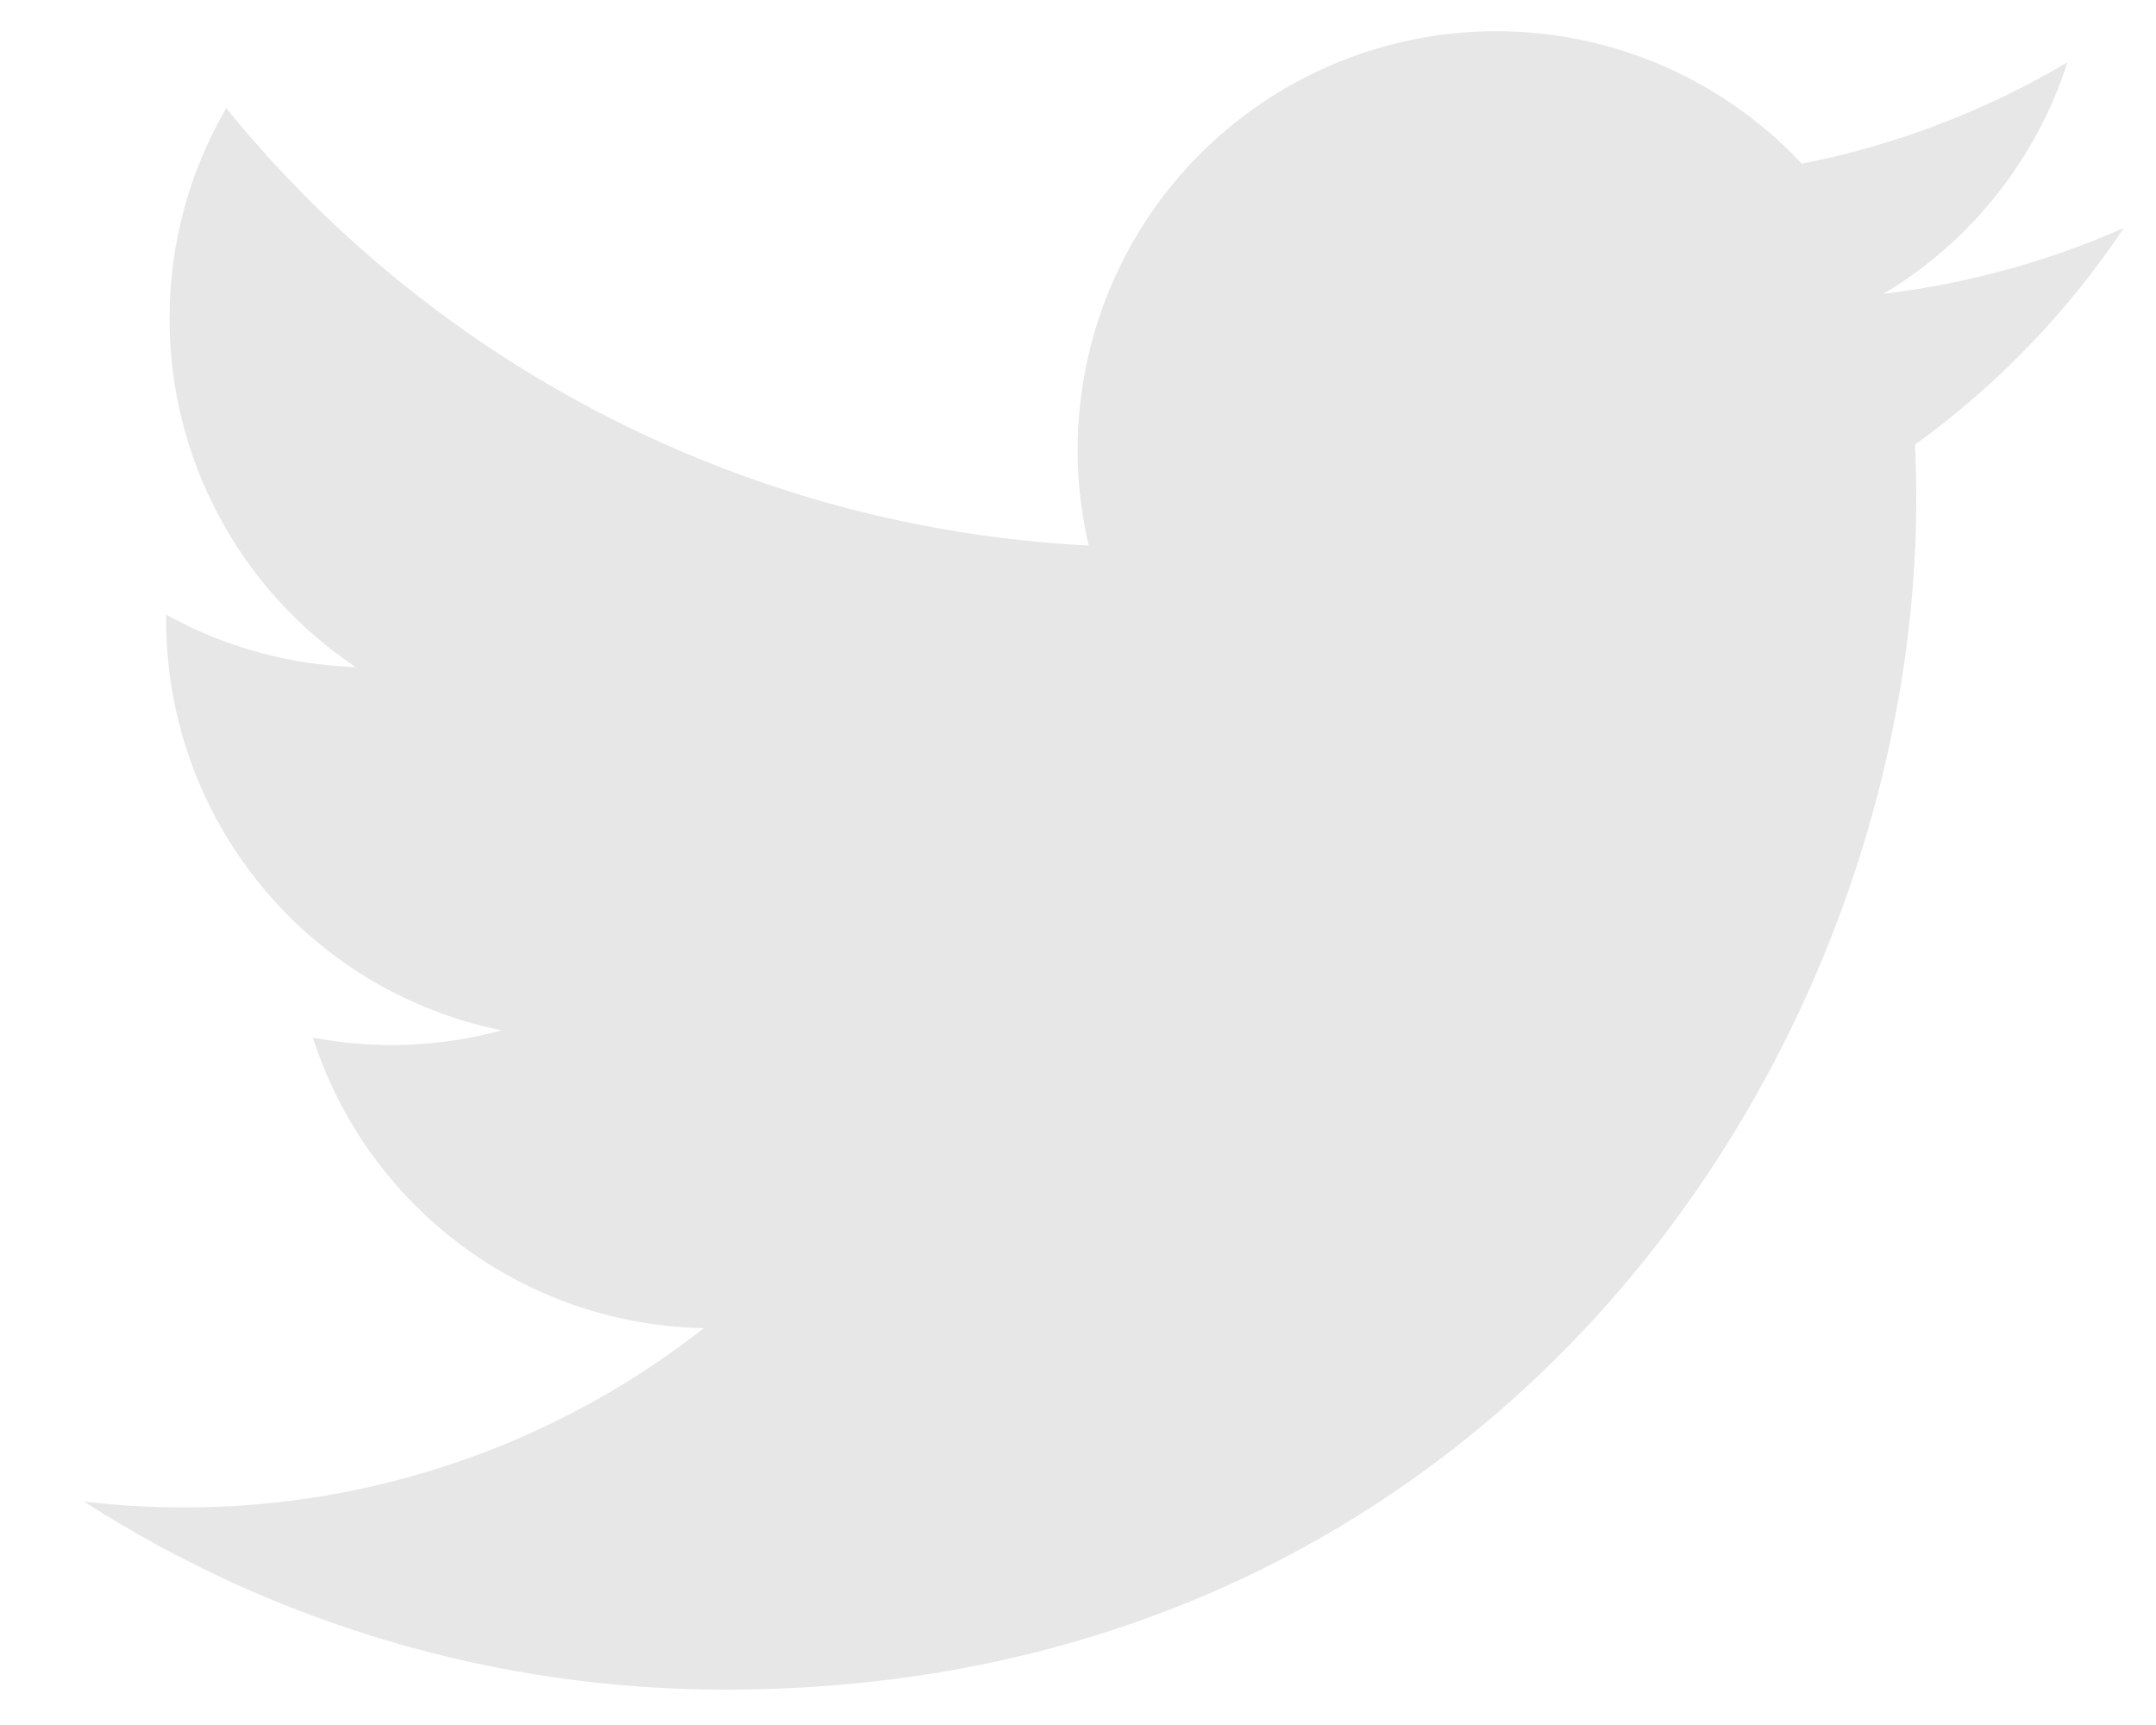 <svg width="20" height="16" viewBox="0 0 20 16" fill="none" xmlns="http://www.w3.org/2000/svg">
<path d="M19.702 2.114C19.006 2.422 18.259 2.631 17.473 2.725C18.284 2.24 18.89 1.476 19.179 0.577C18.418 1.029 17.584 1.348 16.714 1.518C16.13 0.894 15.355 0.48 14.511 0.341C13.667 0.202 12.801 0.346 12.047 0.749C11.293 1.153 10.693 1.794 10.341 2.574C9.989 3.353 9.904 4.227 10.099 5.06C8.556 4.982 7.046 4.581 5.667 3.882C4.289 3.184 3.073 2.203 2.098 1.003C1.764 1.578 1.573 2.245 1.573 2.955C1.572 3.594 1.73 4.224 2.031 4.787C2.332 5.351 2.768 5.832 3.299 6.187C2.683 6.167 2.08 6 1.541 5.701V5.751C1.541 6.647 1.851 7.516 2.419 8.21C2.986 8.904 3.777 9.38 4.655 9.557C4.083 9.712 3.484 9.735 2.902 9.624C3.15 10.396 3.633 11.07 4.283 11.553C4.933 12.037 5.719 12.304 6.529 12.319C5.153 13.399 3.455 13.984 1.707 13.982C1.397 13.982 1.088 13.964 0.78 13.928C2.555 15.069 4.621 15.674 6.73 15.672C13.872 15.672 17.776 9.757 17.776 4.627C17.776 4.46 17.772 4.292 17.764 4.125C18.524 3.576 19.179 2.896 19.7 2.117L19.702 2.114Z" fill="#E7E7E7"/>
</svg>
